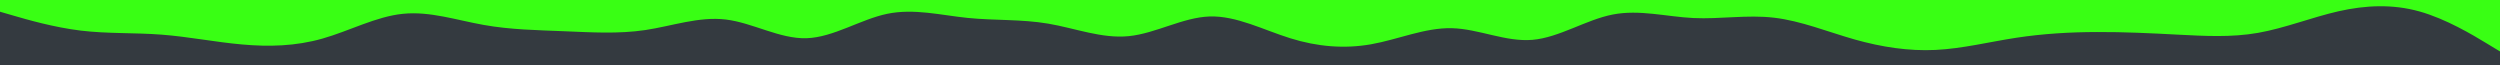 <svg id="visual" viewBox="0 0 3840 100" width="3840" height="100" xmlns="http://www.w3.org/2000/svg" xmlns:xlink="http://www.w3.org/1999/xlink" version="1.1"><rect x="0" y="0" width="3840" height="100" fill="#39FF14"></rect><path d="M0 18L20.7 24C41.3 30 82.7 42 124 47C165.3 52 206.7 50 248 53.2C289.3 56.3 330.7 64.7 371.8 68.3C413 72 454 71 495.2 59.3C536.3 47.7 577.7 25.3 619 21.2C660.3 17 701.7 31 743 38.3C784.3 45.7 825.7 46.3 867 48C908.3 49.7 949.7 52.3 991 46.2C1032.3 40 1073.7 25 1115 30C1156.3 35 1197.7 60 1239 58.7C1280.3 57.3 1321.7 29.7 1362.8 21.2C1404 12.7 1445 23.3 1486.2 27.5C1527.3 31.7 1568.7 29.3 1610 36.3C1651.3 43.3 1692.7 59.7 1734 55.5C1775.3 51.3 1816.7 26.7 1858 25.3C1899.3 24 1940.7 46 1982 58.8C2023.3 71.7 2064.7 75.3 2106 68C2147.3 60.7 2188.7 42.3 2230 43.3C2271.3 44.3 2312.7 64.7 2353.8 61.2C2395 57.7 2436 30.3 2477.2 22.3C2518.3 14.3 2559.7 25.7 2601 27.7C2642.3 29.7 2683.7 22.3 2725 27.2C2766.3 32 2807.7 49 2849 60.7C2890.3 72.3 2931.7 78.7 2973 76.7C3014.3 74.7 3055.7 64.3 3097 58C3138.3 51.7 3179.7 49.3 3221 49.2C3262.3 49 3303.7 51 3344.8 53.2C3386 55.3 3427 57.7 3468.2 50.5C3509.3 43.3 3550.7 26.7 3592 17.3C3633.3 8 3674.7 6 3716 17.5C3757.3 29 3798.7 54 3819.3 66.5L3840 79L3840 101L3819.3 101C3798.7 101 3757.3 101 3716 101C3674.7 101 3633.3 101 3592 101C3550.7 101 3509.3 101 3468.2 101C3427 101 3386 101 3344.8 101C3303.7 101 3262.3 101 3221 101C3179.7 101 3138.3 101 3097 101C3055.7 101 3014.3 101 2973 101C2931.7 101 2890.3 101 2849 101C2807.7 101 2766.3 101 2725 101C2683.7 101 2642.3 101 2601 101C2559.7 101 2518.3 101 2477.2 101C2436 101 2395 101 2353.8 101C2312.7 101 2271.3 101 2230 101C2188.7 101 2147.3 101 2106 101C2064.7 101 2023.3 101 1982 101C1940.7 101 1899.3 101 1858 101C1816.7 101 1775.3 101 1734 101C1692.7 101 1651.3 101 1610 101C1568.7 101 1527.3 101 1486.2 101C1445 101 1404 101 1362.8 101C1321.7 101 1280.3 101 1239 101C1197.7 101 1156.3 101 1115 101C1073.7 101 1032.3 101 991 101C949.7 101 908.3 101 867 101C825.7 101 784.3 101 743 101C701.7 101 660.3 101 619 101C577.7 101 536.3 101 495.2 101C454 101 413 101 371.8 101C330.7 101 289.3 101 248 101C206.7 101 165.3 101 124 101C82.7 101 41.3 101 20.7 101L0 101Z" fill="#343A40" stroke-linecap="round" stroke-linejoin="miter"></path></svg>